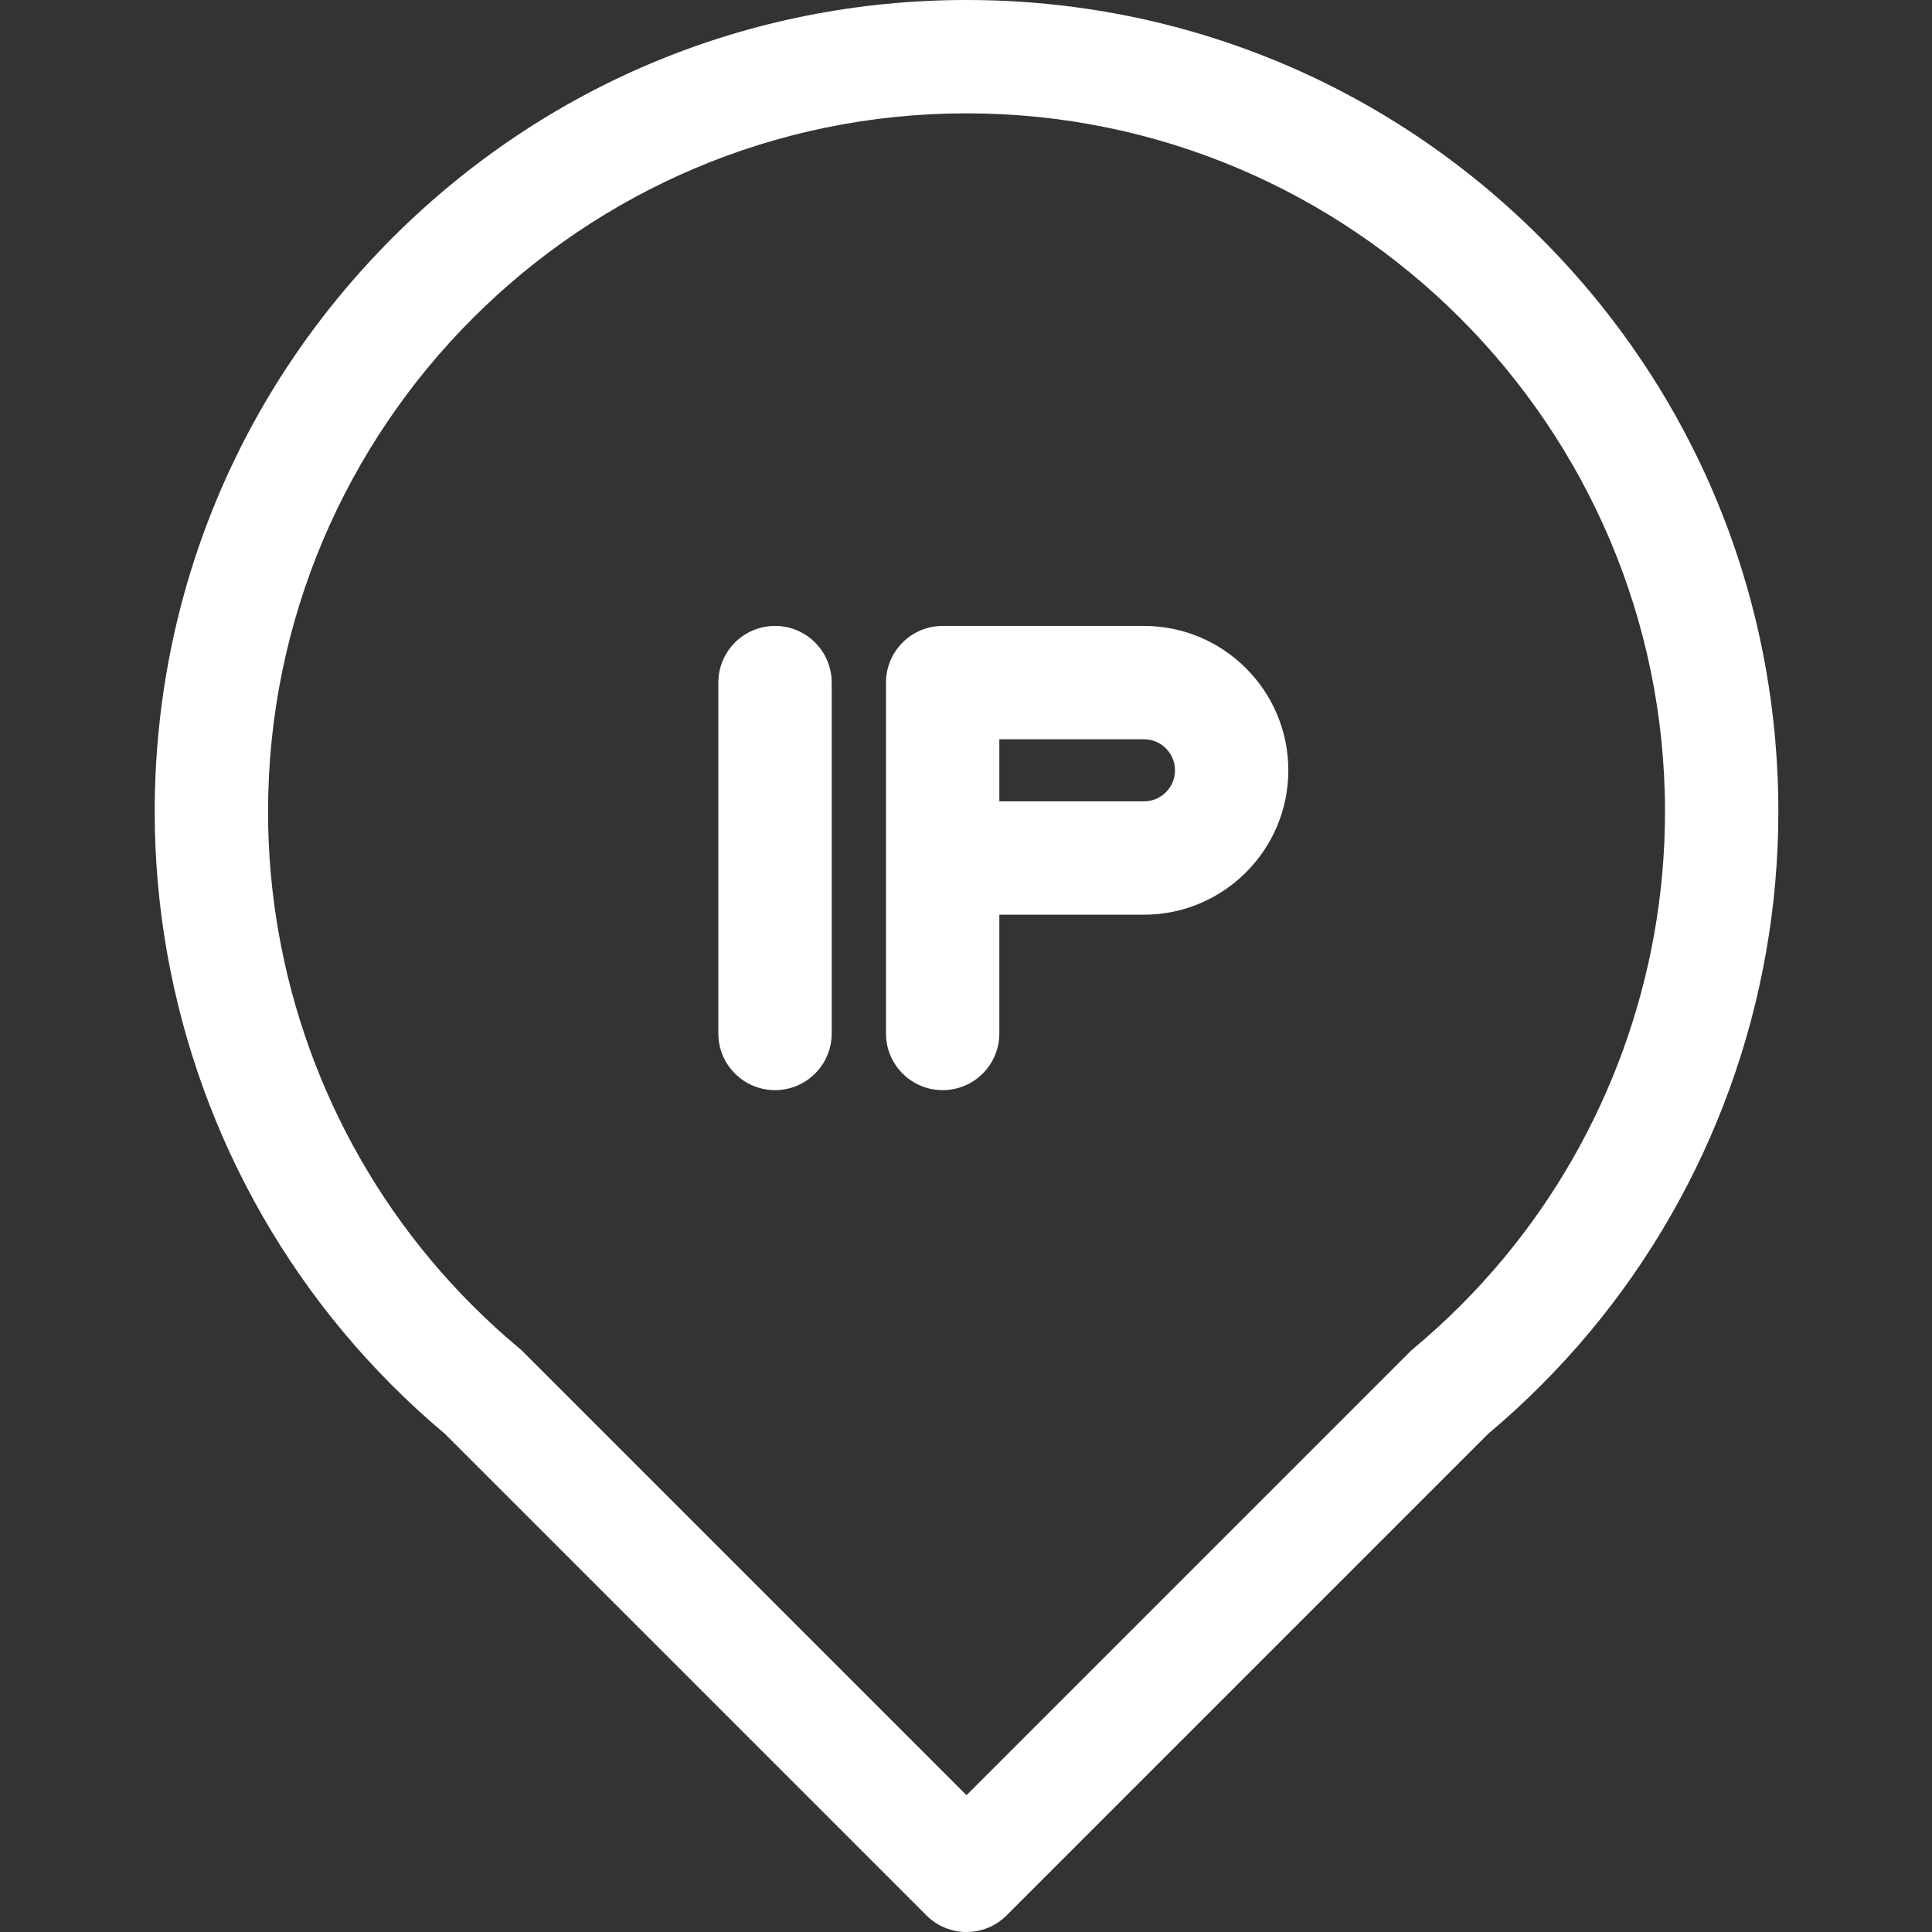 <svg height="512pt" fill="#fff" viewBox="-41 0 512 512" width="512pt" xmlns="http://www.w3.org/2000/svg"><rect x="-41" y="0" width="512" height="512" fill="#333333" stroke="none"/><path d="m367.266 63.012c-40.633-40.633-94.66-63.012-152.125-63.012-57.469 0-111.492 22.379-152.129 63.012-40.633 40.637-63.012 94.664-63.012 152.129 0 50.25 17.703 99.152 49.848 137.699v.004c8.18 9.805 17.281 18.934 27.062 27.145l127.609 127.613c2.934 2.934 6.777 4.398 10.621 4.398s7.688-1.465 10.617-4.398l127.613-127.613c9.781-8.211 18.883-17.34 27.059-27.148 32.148-38.547 49.852-87.449 49.852-137.699 0-57.465-22.379-111.492-63.016-152.129zm-34.66 295.266-117.465 117.465-117.465-117.465c-.32-.316-.652-.625-1-.914-8.598-7.168-16.59-15.16-23.762-23.758-27.648-33.156-42.879-75.23-42.879-118.465 0-102.066 83.039-185.105 185.105-185.105s185.105 83.039 185.105 185.105c0 43.234-15.23 85.305-42.883 118.465-7.168 8.598-15.164 16.59-23.758 23.758-.348.289-.68.598-1 .914zm0 0"/><path d="m262.156 165.875h-53.34c-8.293 0-15.02 6.723-15.02 15.016v92.988c0 8.297 6.727 15.02 15.02 15.02 8.293 0 15.02-6.723 15.02-15.02v-31.477h38.32c21.102 0 38.266-17.164 38.266-38.266 0-21.098-17.164-38.262-38.266-38.262zm0 46.492h-38.32v-16.457h38.32c4.539 0 8.23 3.691 8.23 8.23 0 4.535-3.691 8.227-8.23 8.227zm0 0"/><path d="m164.387 165.875c-8.293 0-15.02 6.723-15.02 15.016v92.988c0 8.297 6.727 15.02 15.02 15.02s15.02-6.723 15.02-15.02v-92.988c0-8.293-6.727-15.016-15.02-15.016zm0 0"/></svg>